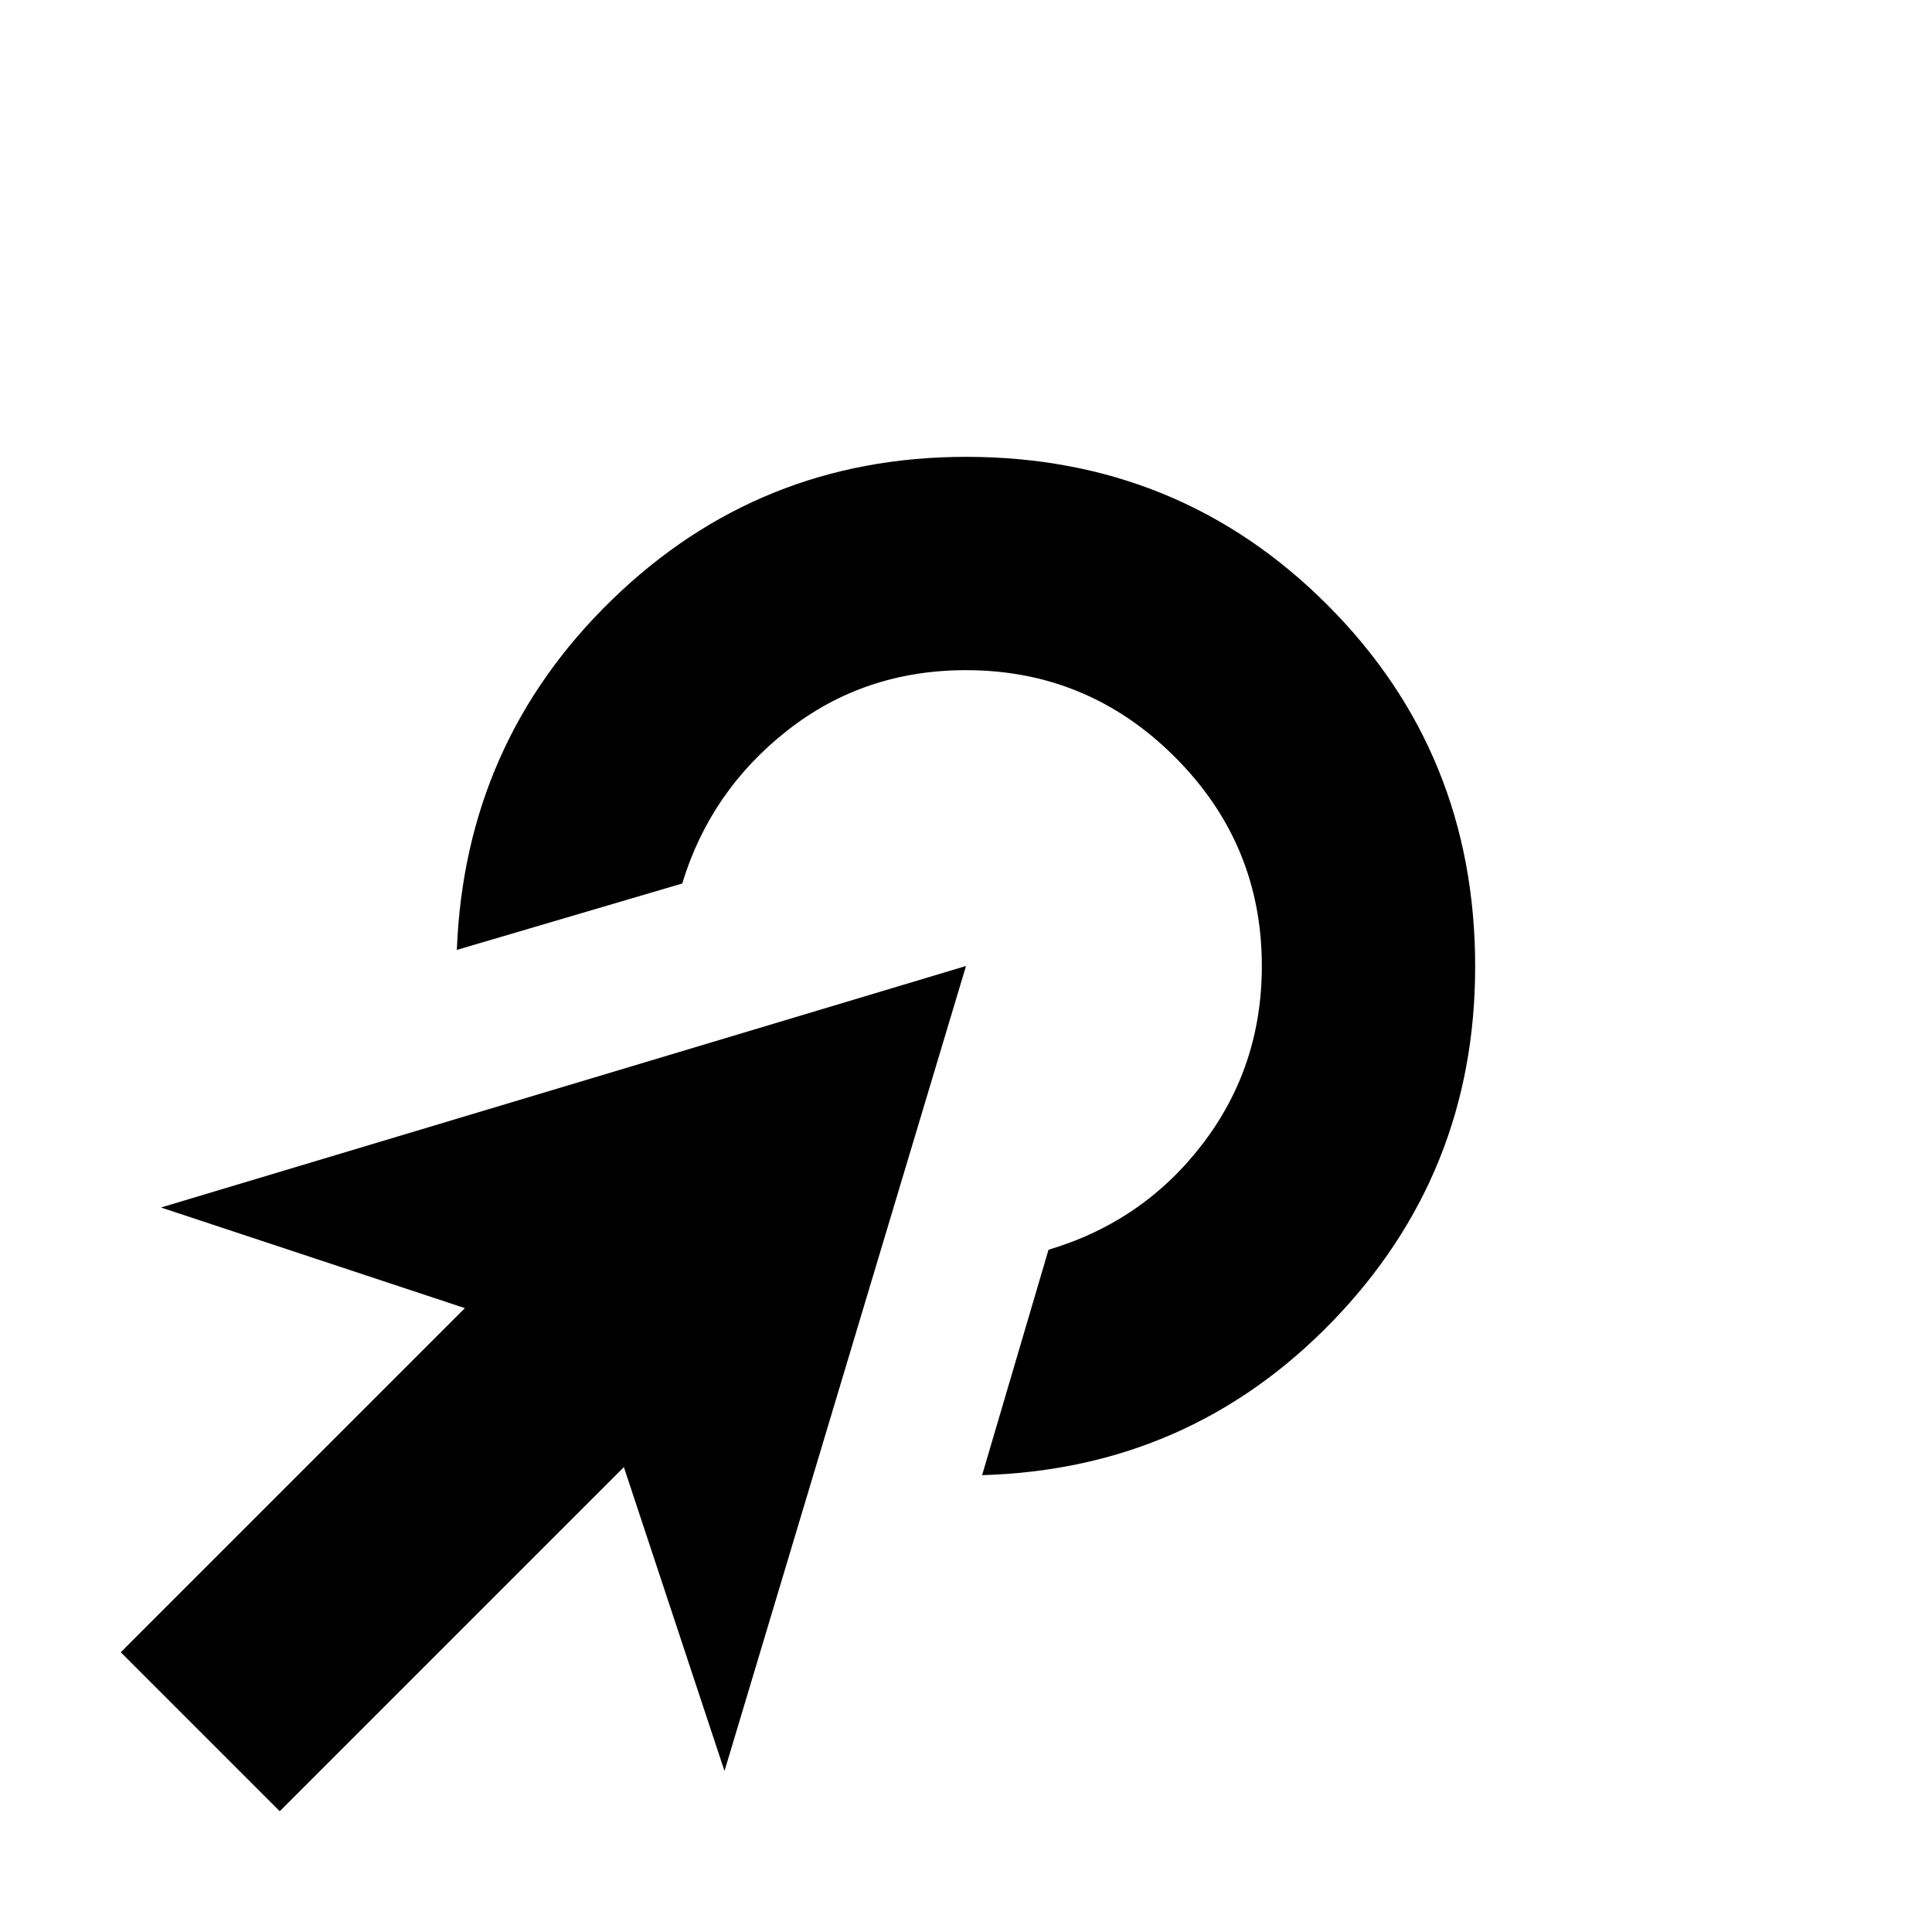 <svg xmlns="http://www.w3.org/2000/svg" height="24" viewBox="0 -960 960 960" width="24"><path d="m488-227 33-112q47-14 76.5-52.5T627-480q0-60.64-43.18-103.82Q540.64-627 480-627q-50.62 0-88.81 30Q353-567 339-521l-112 33q4-103 77.12-174t175.91-71Q586-733 659.5-659.5T733-479.73q0 103.08-71 176.4Q591-230 488-227ZM139-60l-79-79 171-171-151-50 400-120L360-80l-50-151L139-60Z"/></svg>